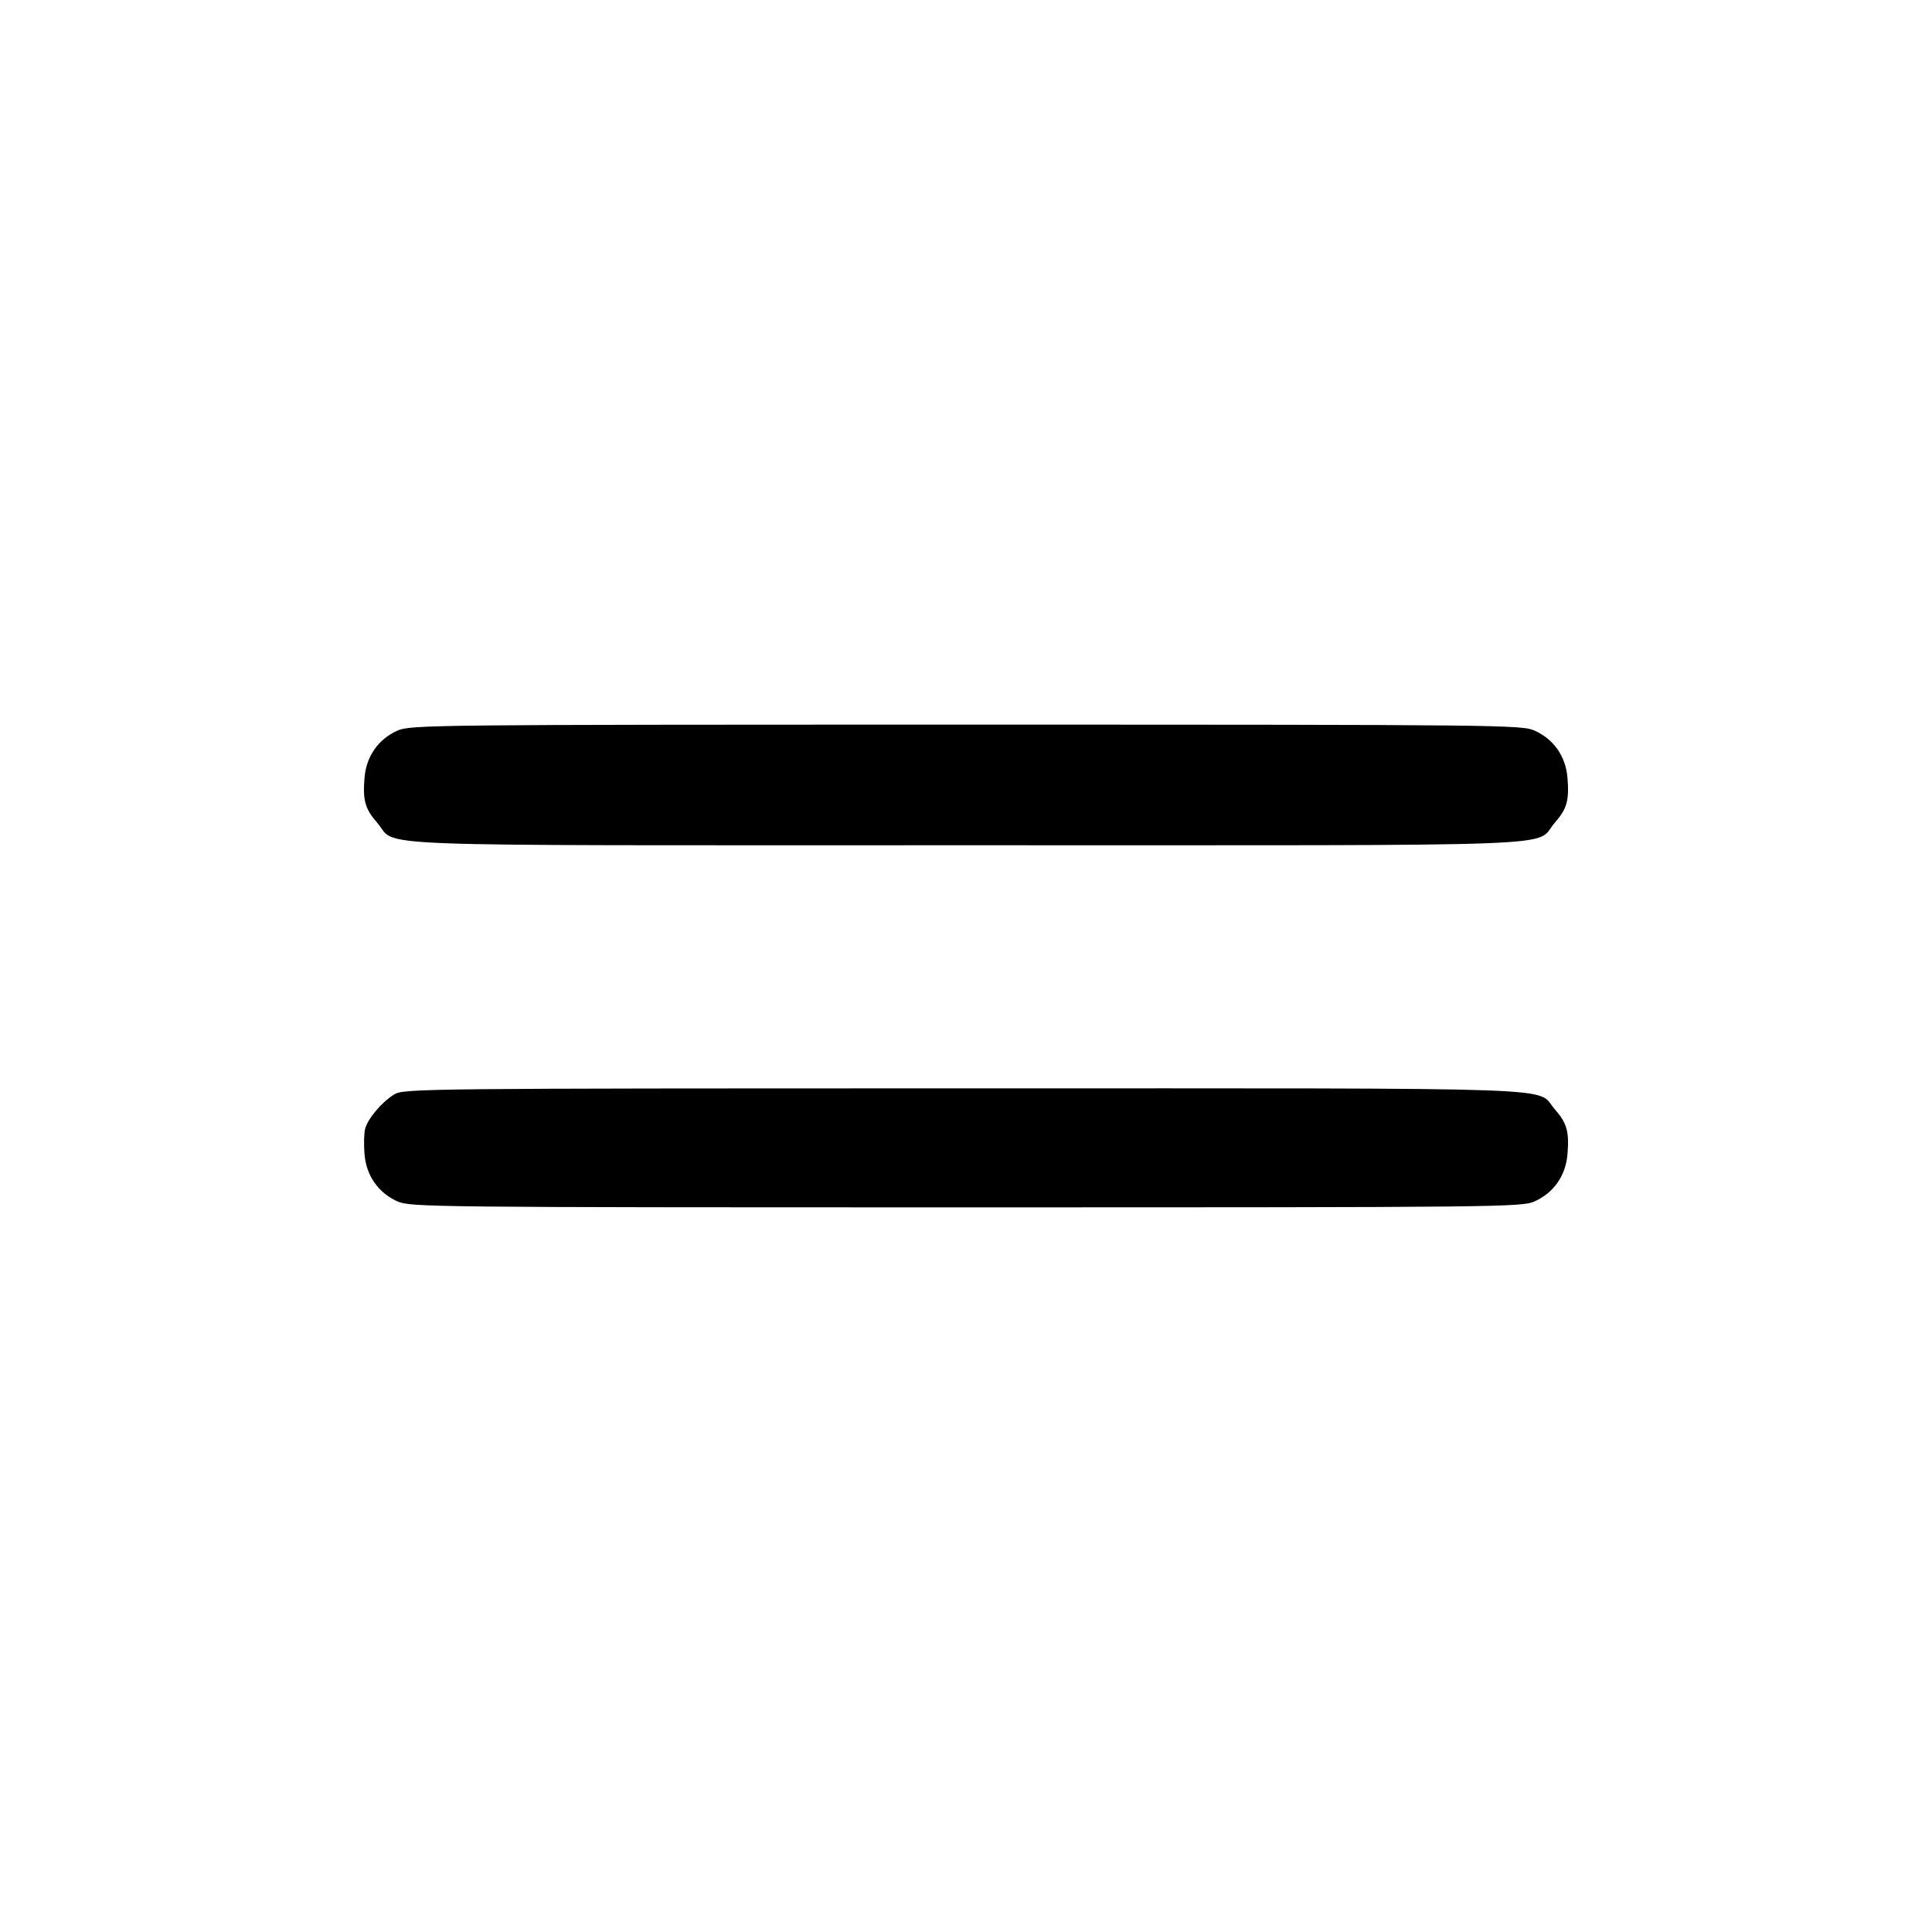 <svg xmlns="http://www.w3.org/2000/svg" width="512" height="512" viewBox="0 0 512 512"><path d="M105.288 193.633 C 100.215 195.936,97.071 200.449,96.603 206.102 C 96.105 212.108,96.743 214.369,99.979 218.055 C 105.700 224.570,90.741 224.000,256.000 224.000 C 421.259 224.000,406.300 224.570,412.021 218.055 C 415.257 214.369,415.895 212.108,415.397 206.102 C 414.929 200.449,411.785 195.936,406.712 193.633 C 403.325 192.094,397.945 192.037,256.000 192.037 C 114.055 192.037,108.675 192.094,105.288 193.633 M104.497 290.016 C 101.184 292.037,97.432 296.484,96.751 299.199 C 96.460 300.357,96.393 303.372,96.603 305.898 C 97.071 311.551,100.215 316.064,105.288 318.367 C 108.675 319.906,114.055 319.963,256.000 319.963 C 397.945 319.963,403.325 319.906,406.712 318.367 C 411.785 316.064,414.929 311.551,415.397 305.898 C 415.895 299.892,415.257 297.631,412.021 293.945 C 406.765 287.959,420.008 288.426,255.829 288.430 C 112.461 288.433,107.000 288.490,104.497 290.016 " stroke="none" fill="black" fill-rule="evenodd"></path></svg>